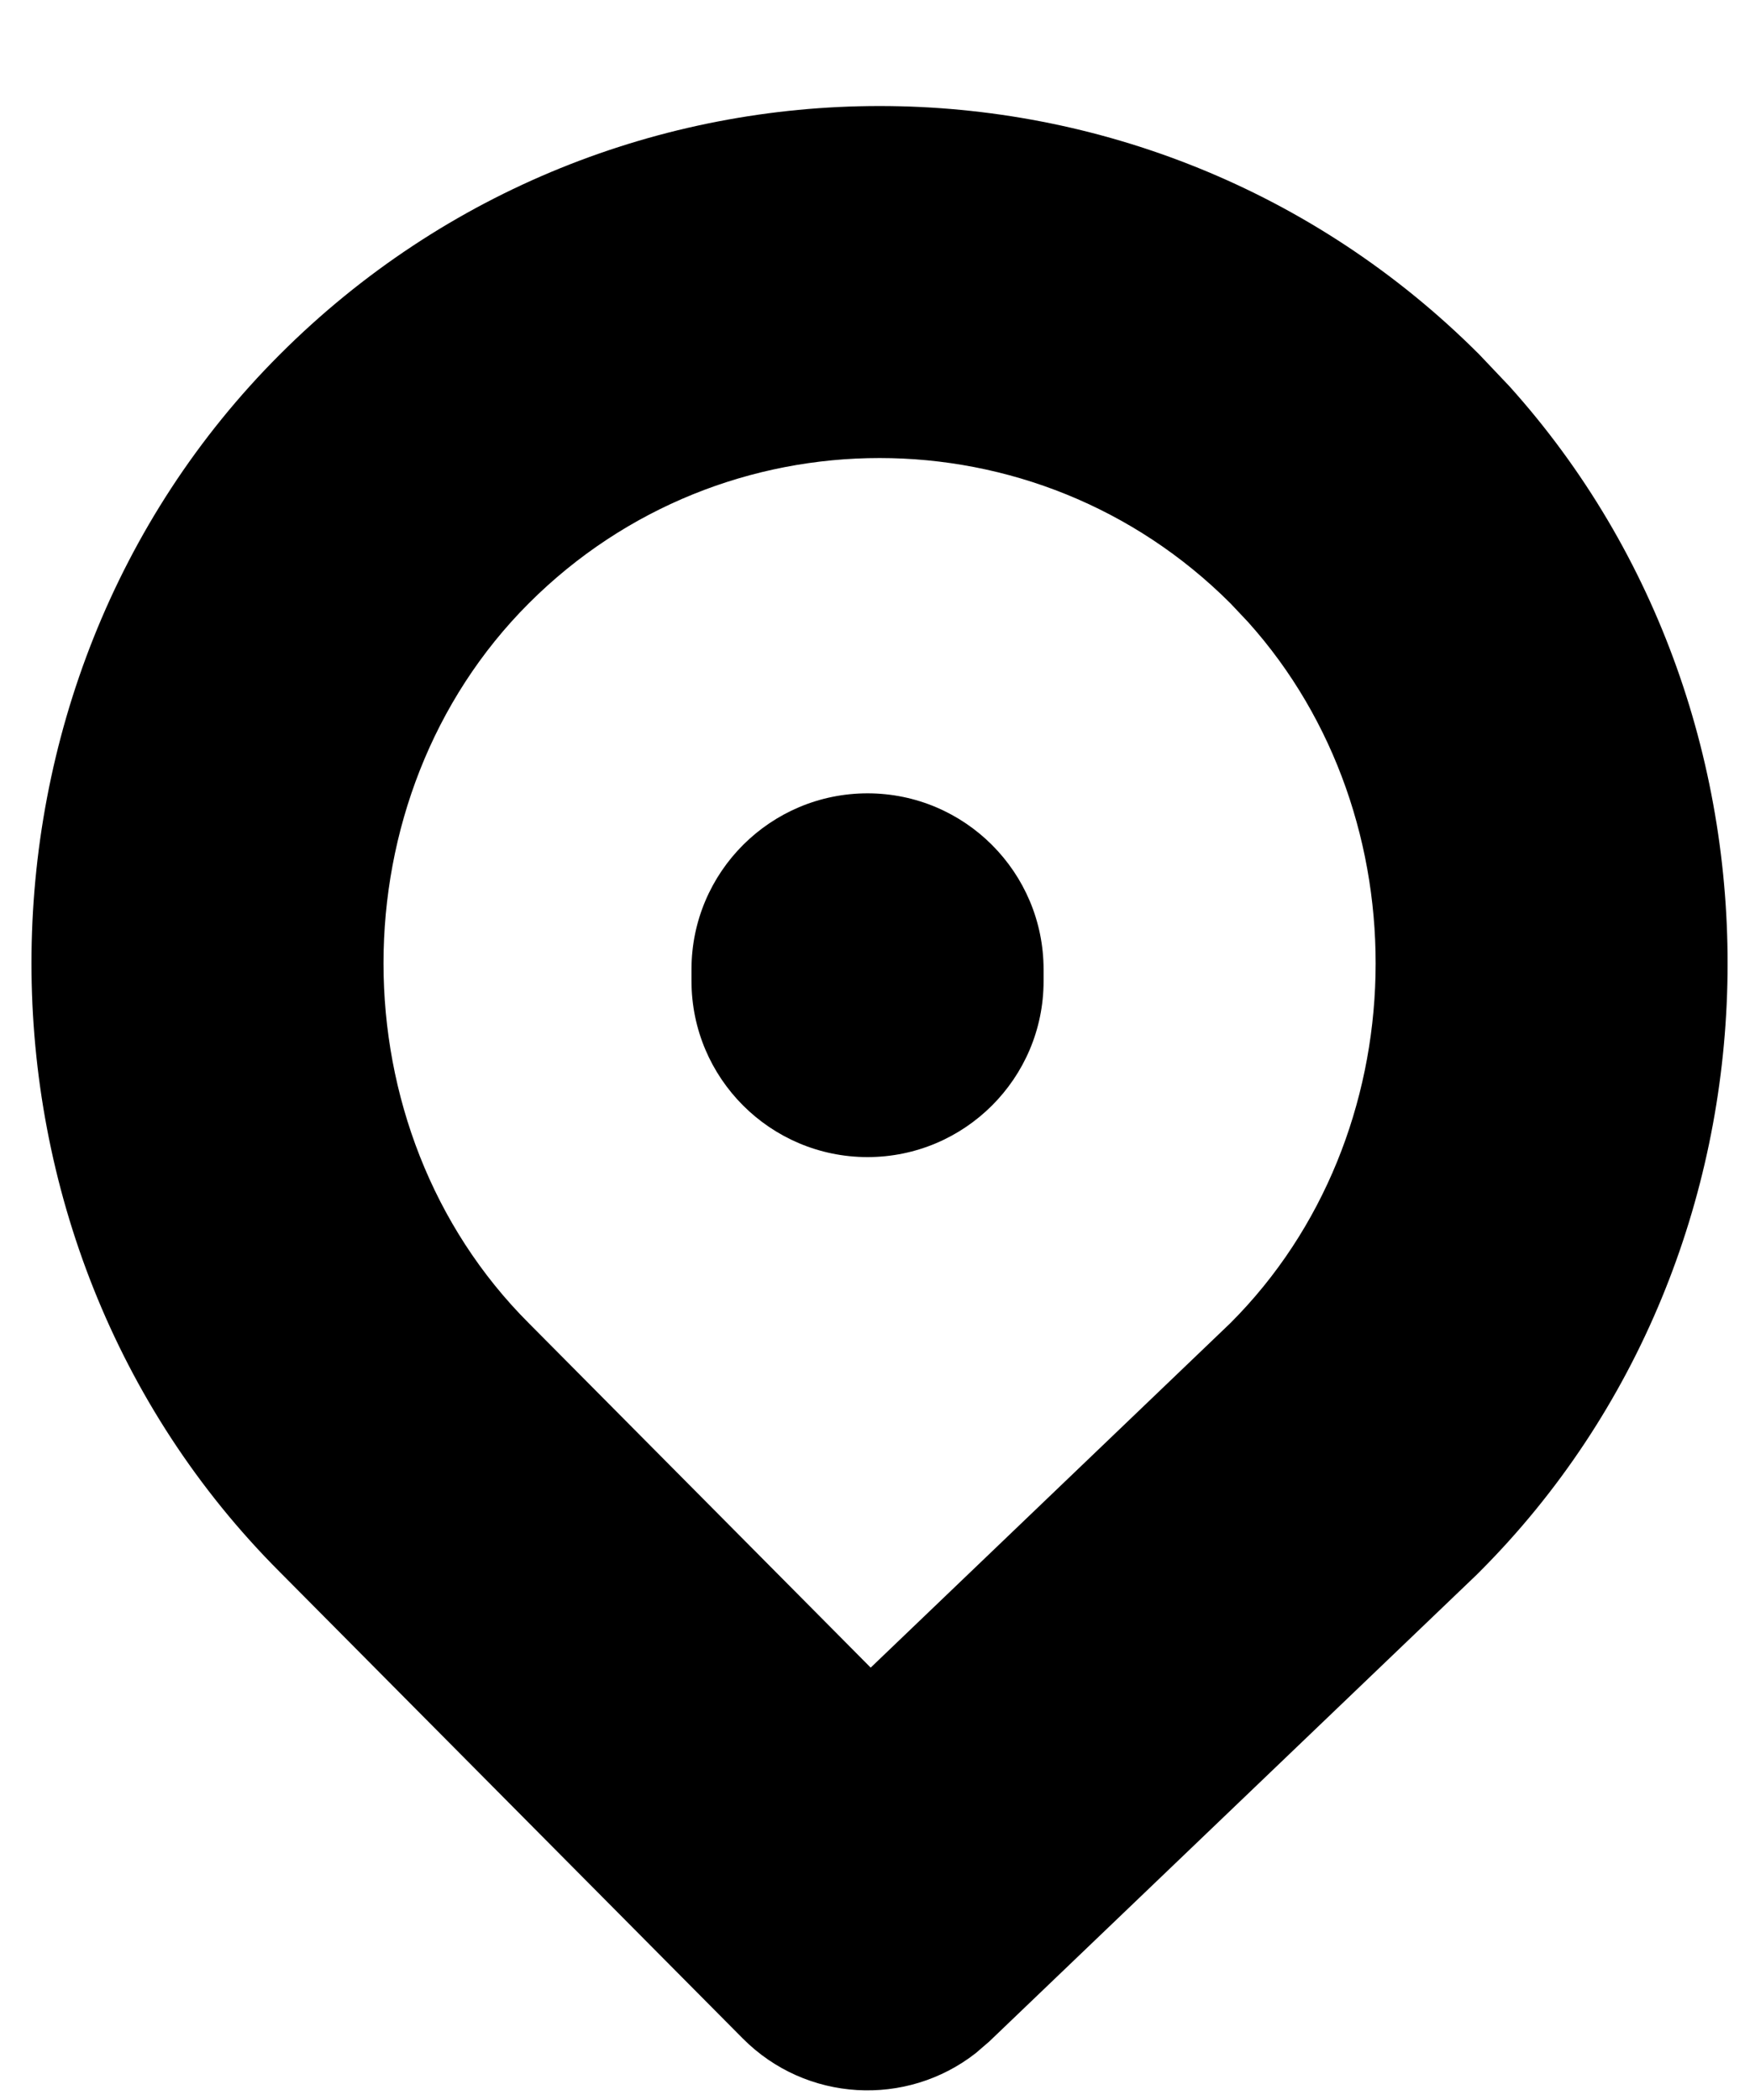   <svg fill="none" viewBox="0 0 15 18" xmlns="http://www.w3.org/2000/svg">
    <path
      fill-rule="evenodd"
      clip-rule="evenodd"
      d="M2.399 3.038C5.238 0.199 9.841 0.199 12.679 3.038L12.937 3.31C15.515 6.173 15.429 10.726 12.679 13.476L12.668 13.487L12.656 13.499L8.479 17.499L8.364 17.598C7.769 18.064 6.908 18.019 6.365 17.471L2.399 13.475C-0.44 10.636 -0.44 5.876 2.399 3.038ZM4.533 5.171C6.193 3.511 8.885 3.511 10.546 5.171L10.697 5.331C12.205 7.009 12.154 9.733 10.546 11.341L7.463 14.294L4.537 11.346L4.533 11.342C2.872 9.682 2.872 6.832 4.533 5.171Z"
      fill="currentColor"
    />
    <path
      d="M7.437 6.8C8.27 6.801 8.945 7.477 8.945 8.31V8.41C8.945 9.243 8.268 9.918 7.435 9.918C6.602 9.917 5.927 9.241 5.927 8.408V8.308C5.928 7.475 6.604 6.8 7.437 6.8Z"
      fill="currentColor"
    />
  </svg>